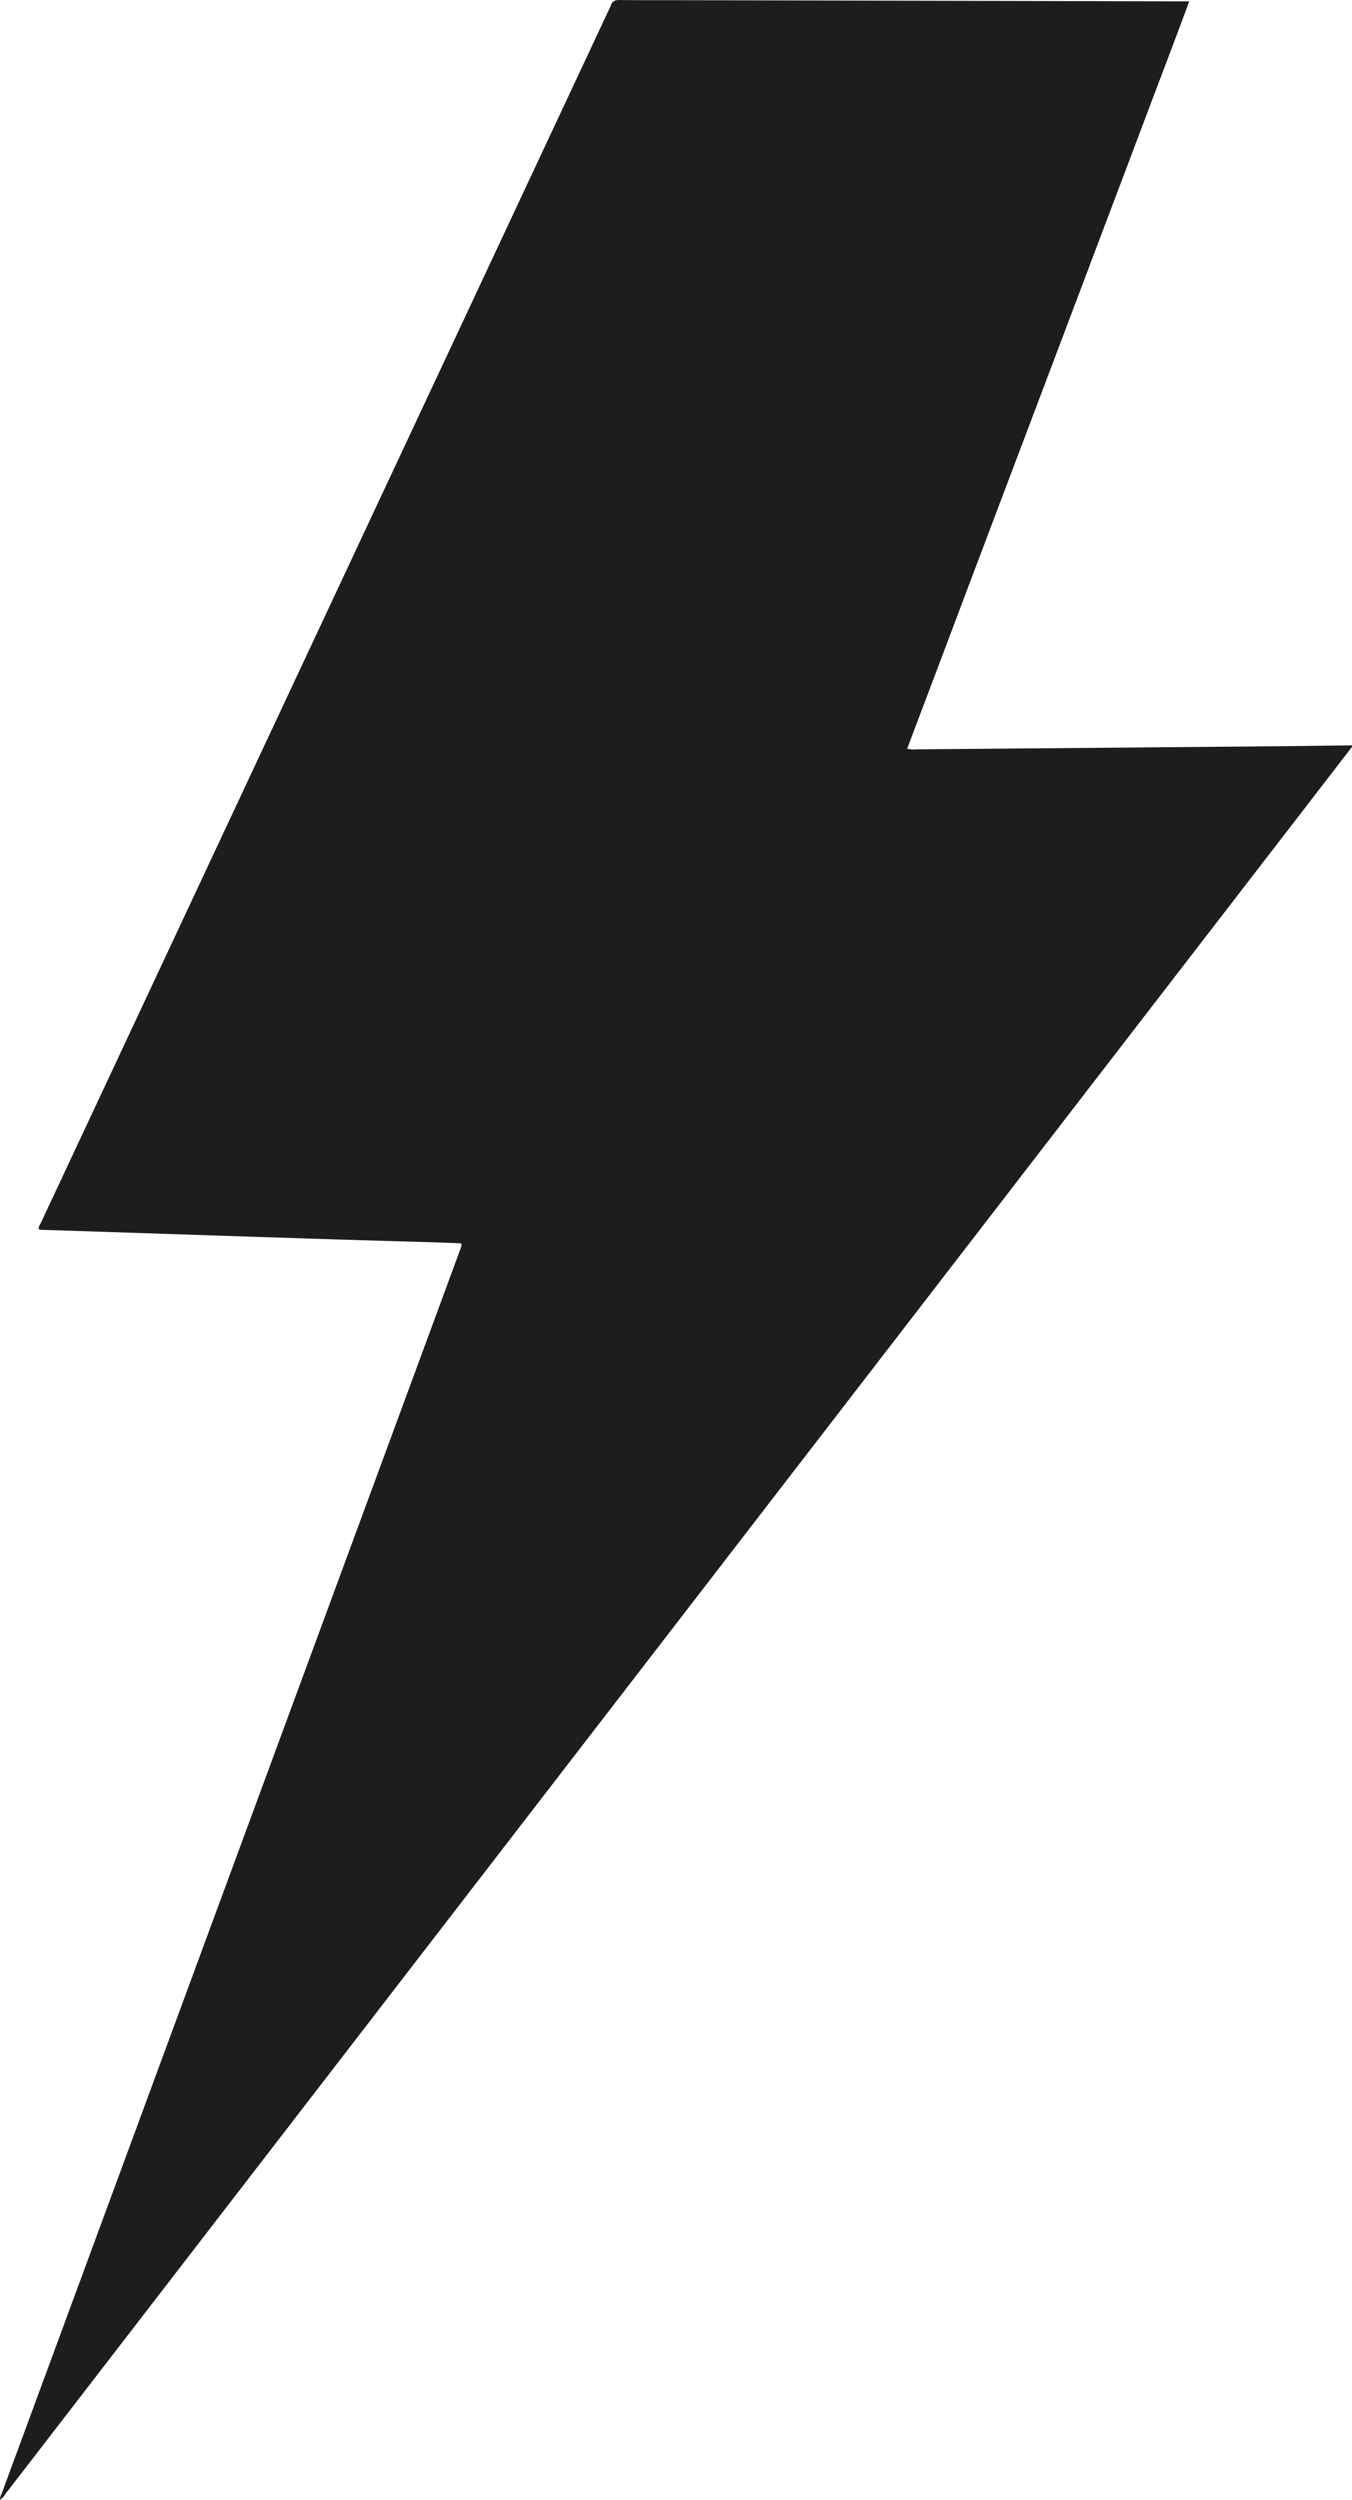 <svg xmlns="http://www.w3.org/2000/svg" viewBox="0 0 657.99 1215.94"><defs><style>.cls-1{fill:#1d1d1b;}</style></defs><g id="Layer_2" data-name="Layer 2"><g id="Pattern_Editing_Mode" data-name="Pattern Editing Mode"><path class="cls-1" d="M658,363.27,543.7,511.46,287.47,843.7,32.65,1174.13q-15,19.44-30,38.88A10.09,10.09,0,0,1,0,1215.94a7.46,7.46,0,0,1,.9-3.3Q100.45,942.72,200,672.81q11.85-32.13,23.68-64.24c.16-.42.31-.83.45-1.24.87-2.54.87-2.57-1.71-2.67-5.16-.2-10.32-.39-15.48-.54-17.91-.54-35.81-1-53.72-1.61Q114.84,601.3,76.45,600l-55.35-1.8a4,4,0,0,1-2.24-.36c-.12-1.32.68-2.31,1.18-3.38Q122.85,375,225.68,155.55L296.78,3.78a5.59,5.59,0,0,0,.43-.89c.61-2.26,2-2.92,4.37-2.89,9.89.15,19.78.07,29.68.09L574.58.65h4.19c-6.49,17.7-13.14,34.93-19.65,52.21s-13,34.49-19.54,51.73l-19.64,52q-9.77,25.86-19.56,51.72-9.84,26-19.67,52-9.78,25.86-19.52,51.74c-6.54,17.32-13.09,34.64-19.69,52.11a13,13,0,0,0,4.51.31q87-.72,174.08-1.49c12.63-.11,25.27-.3,37.9-.46Z"/></g></g></svg>
